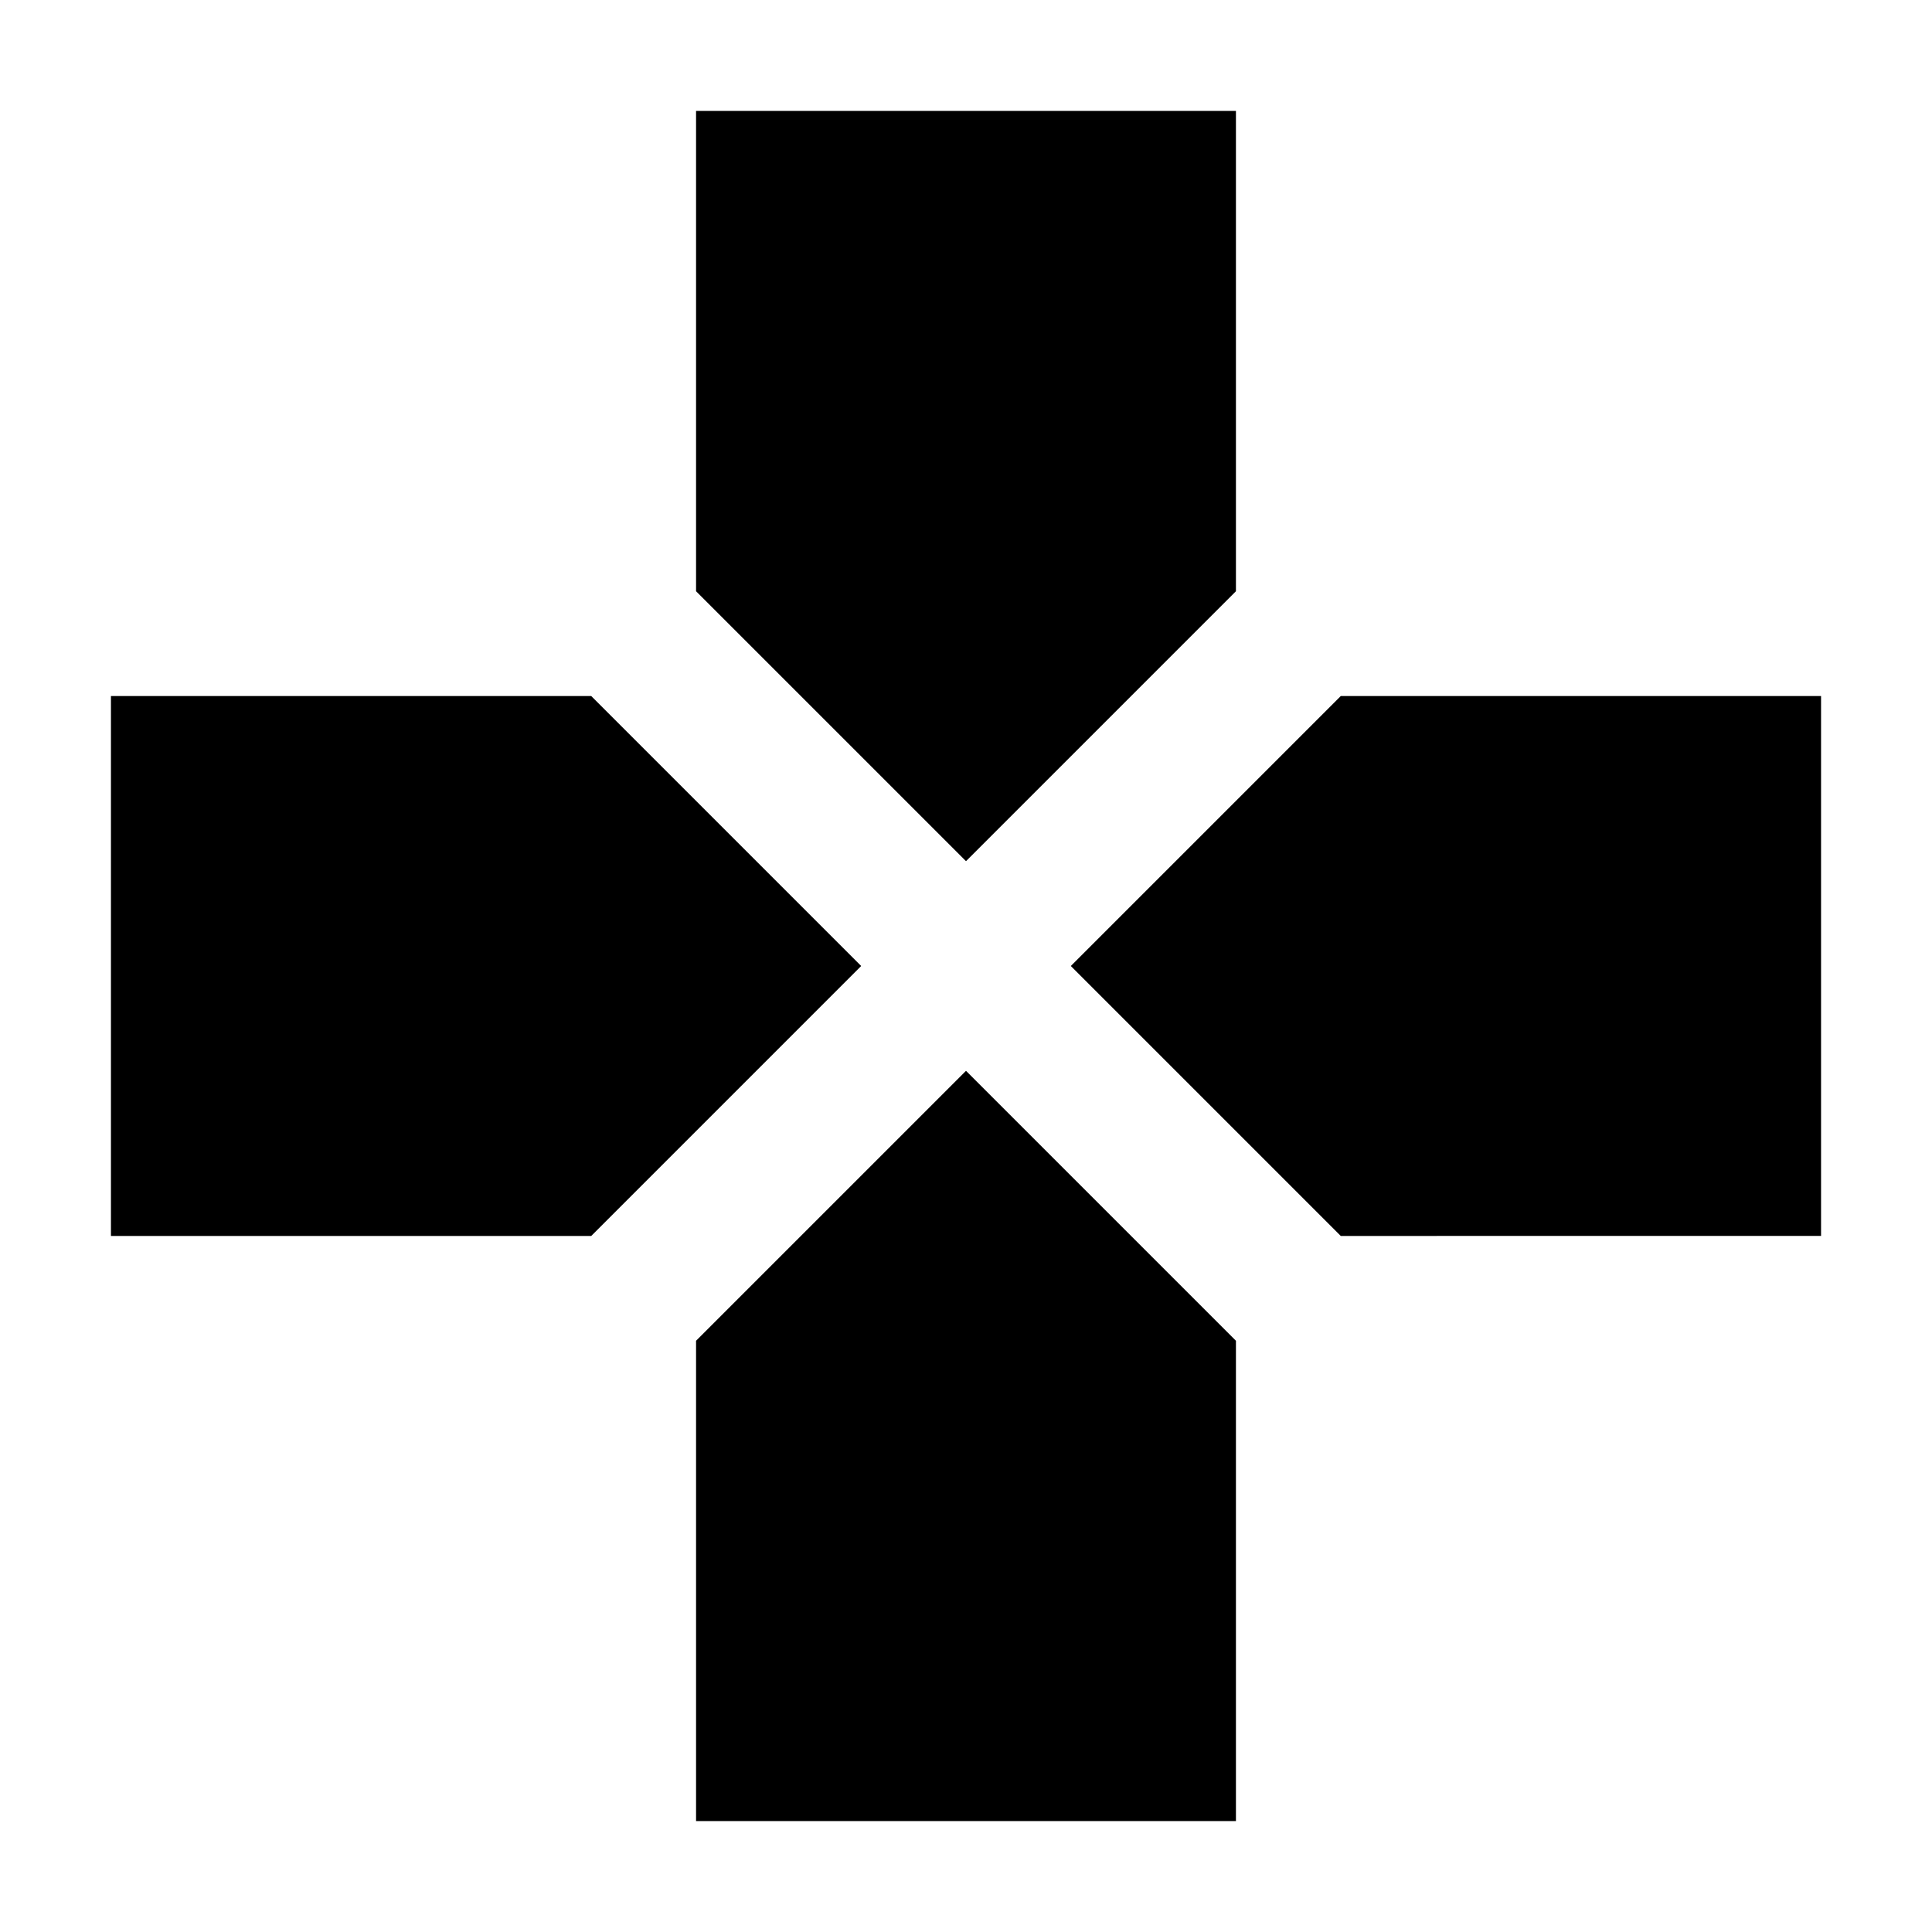 <svg xmlns="http://www.w3.org/2000/svg" height="24" viewBox="0 96 960 960" width="24"><path d="M480 523.913 345.869 389.782V151.129h268.262v238.653L480 523.913Zm186.218 186.218L532.087 576l134.131-134.131h238.653v268.262H666.218Zm-611.089 0V441.869h238.653L427.913 576 293.782 710.131H55.129Zm290.74 290.739V762.218L480 628.087l134.131 134.131v238.652H345.869Z"/></svg>